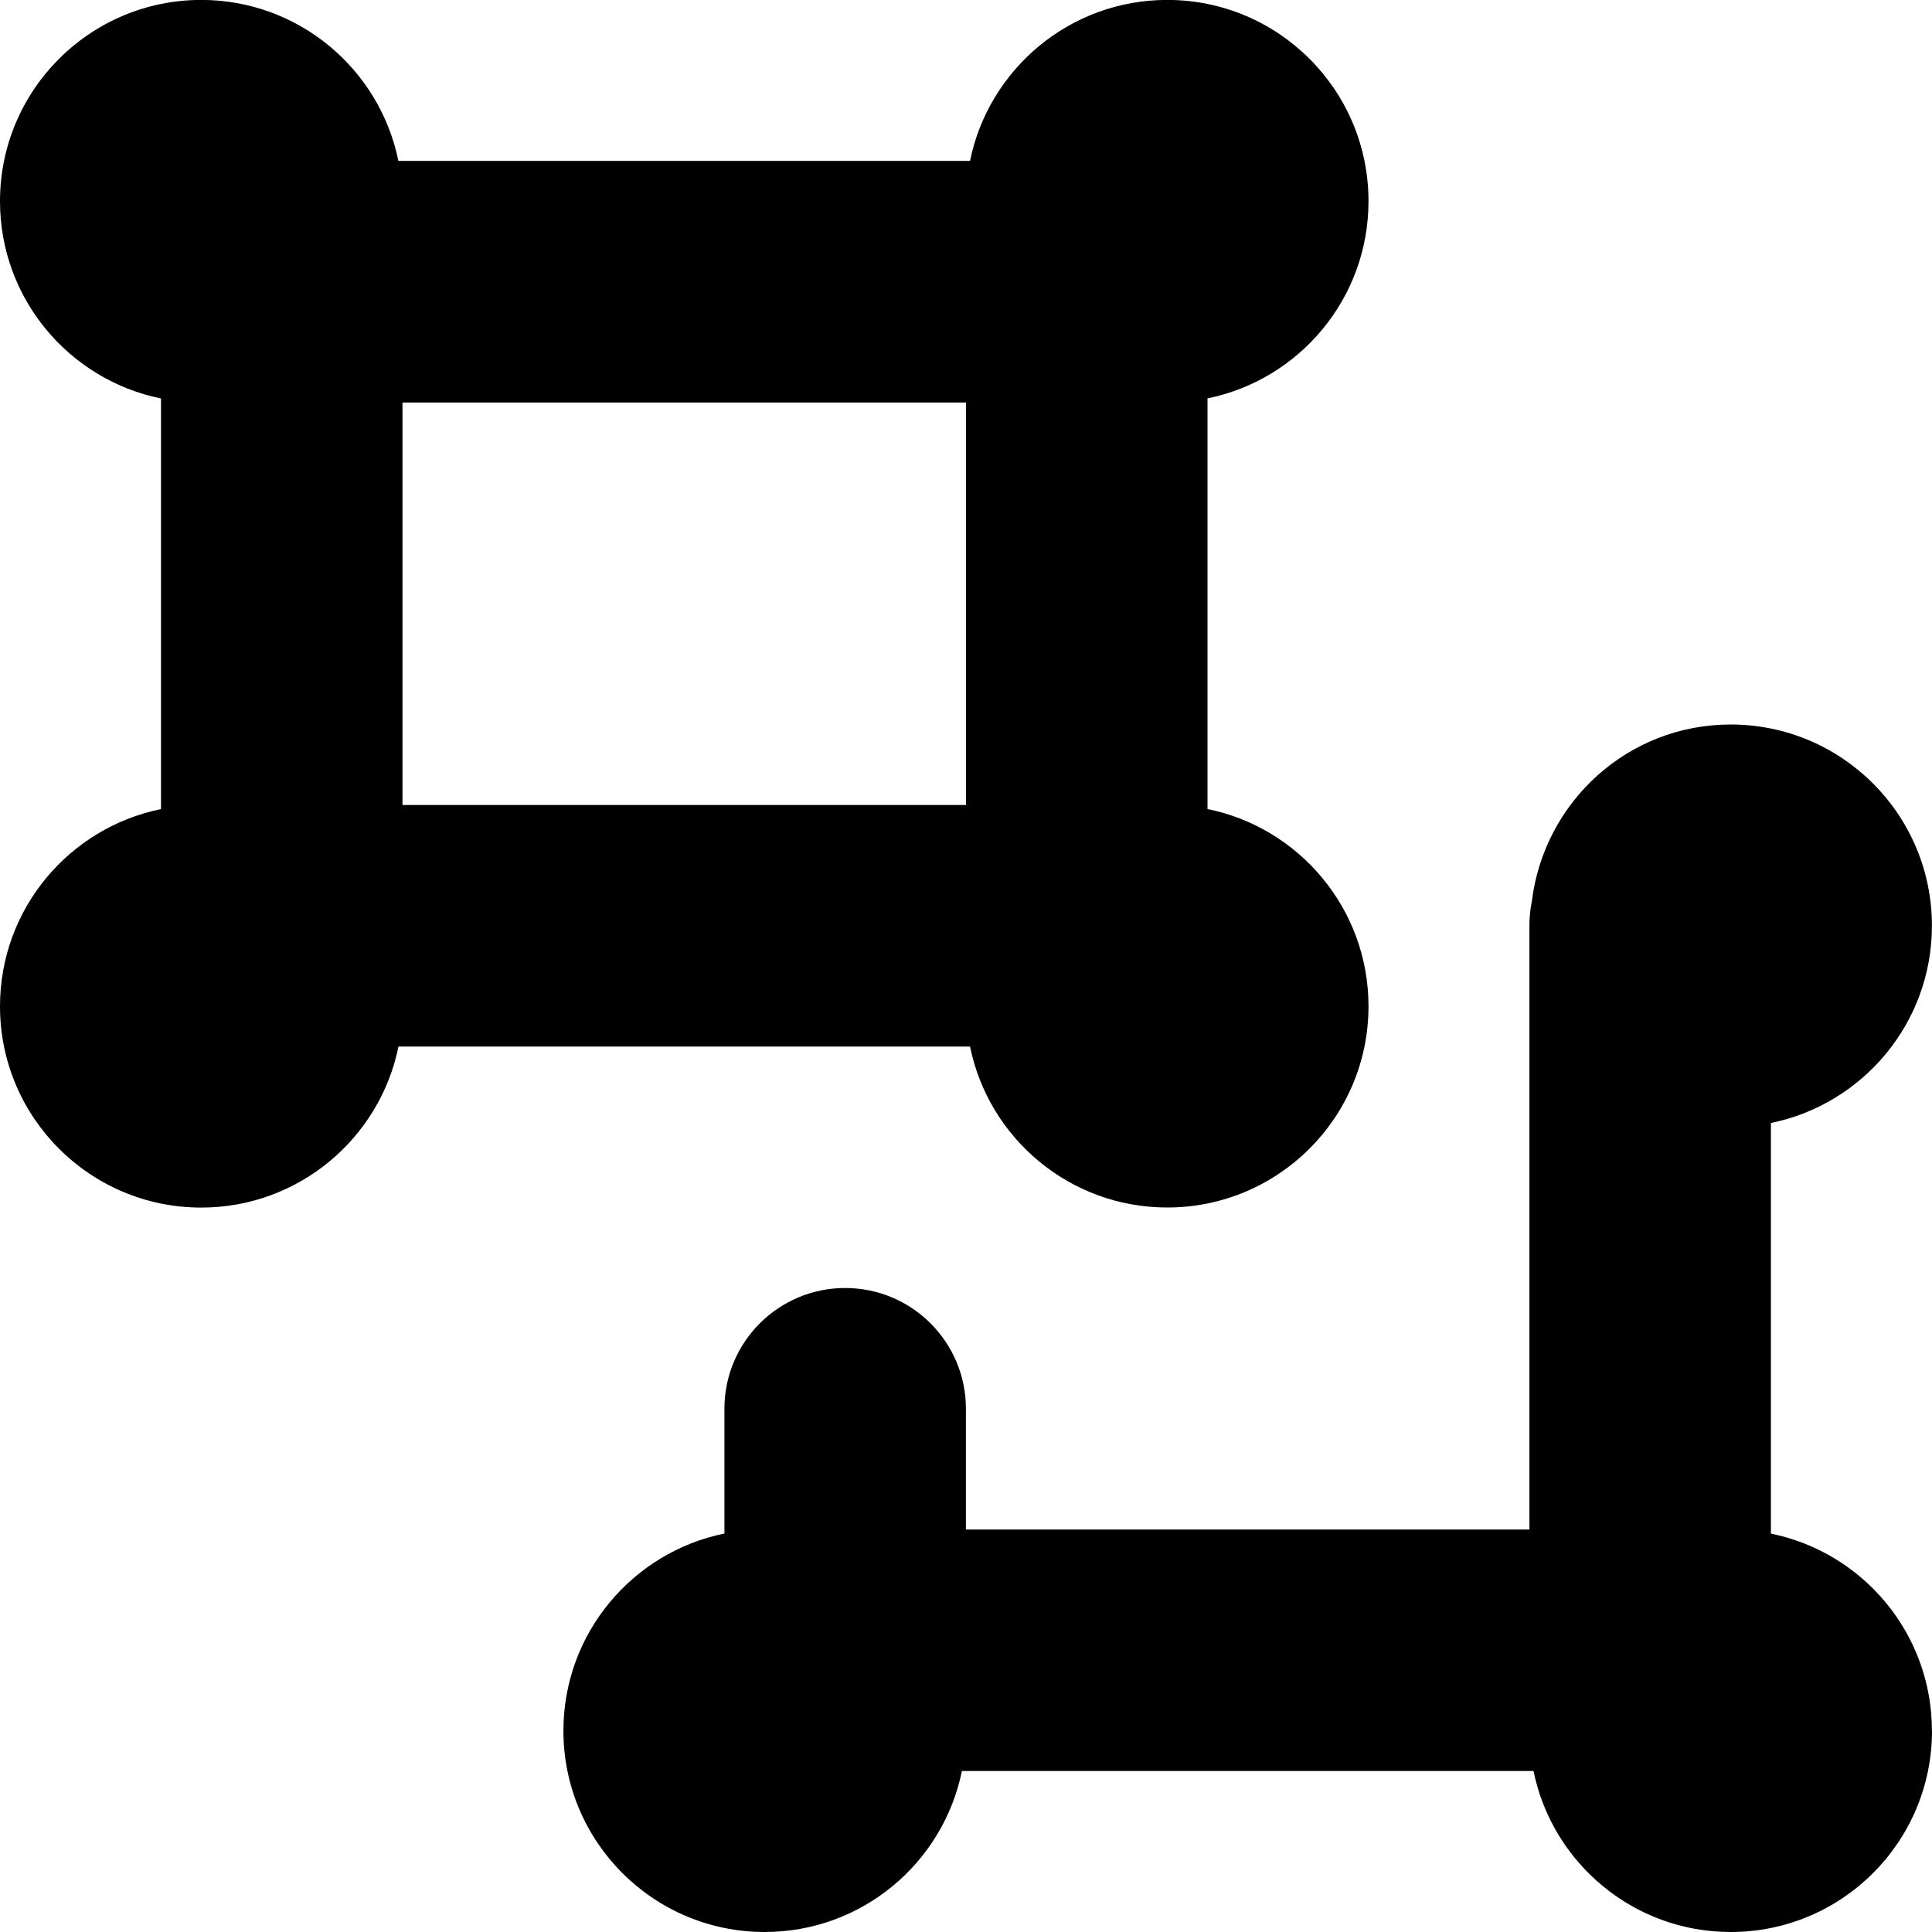 <?xml version="1.0" encoding="UTF-8"?>
<svg xmlns="http://www.w3.org/2000/svg" id="Layer_1" data-name="Layer 1" viewBox="0 0 24 24" width="512" height="512"><path d="m12.05,13c.232,1.141,1.24,2,2.45,2,1.381,0,2.5-1.119,2.5-2.5,0-1.209-.859-2.218-2-2.45v-5.101c1.141-.232,2-1.24,2-2.45,0-1.381-1.119-2.5-2.5-2.5-1.209,0-2.218.859-2.45,2h-7.101c-.232-1.141-1.24-2-2.45-2C1.119,0,0,1.119,0,2.5c0,1.209.859,2.218,2,2.45v5.101c-1.141.232-2,1.24-2,2.45,0,1.381,1.119,2.5,2.5,2.5,1.209,0,2.218-.859,2.45-2h7.101Zm-.05-3h-7v-5h7v5Zm12,11.5c0,1.381-1.119,2.5-2.5,2.5-1.209,0-2.218-.859-2.45-2h-7.101c-.232,1.141-1.24,2-2.45,2-1.381,0-2.5-1.119-2.5-2.5,0-1.209.859-2.218,2-2.45v-1.55c0-.828.671-1.5,1.5-1.5s1.5.672,1.5,1.5v1.5h7v-7.5c0-.104.01-.205.03-.302.151-1.237,1.192-2.198,2.47-2.198,1.381,0,2.5,1.119,2.5,2.5,0,1.209-.859,2.218-2,2.45v5.101c1.141.232,2,1.24,2,2.45Z"/></svg>
